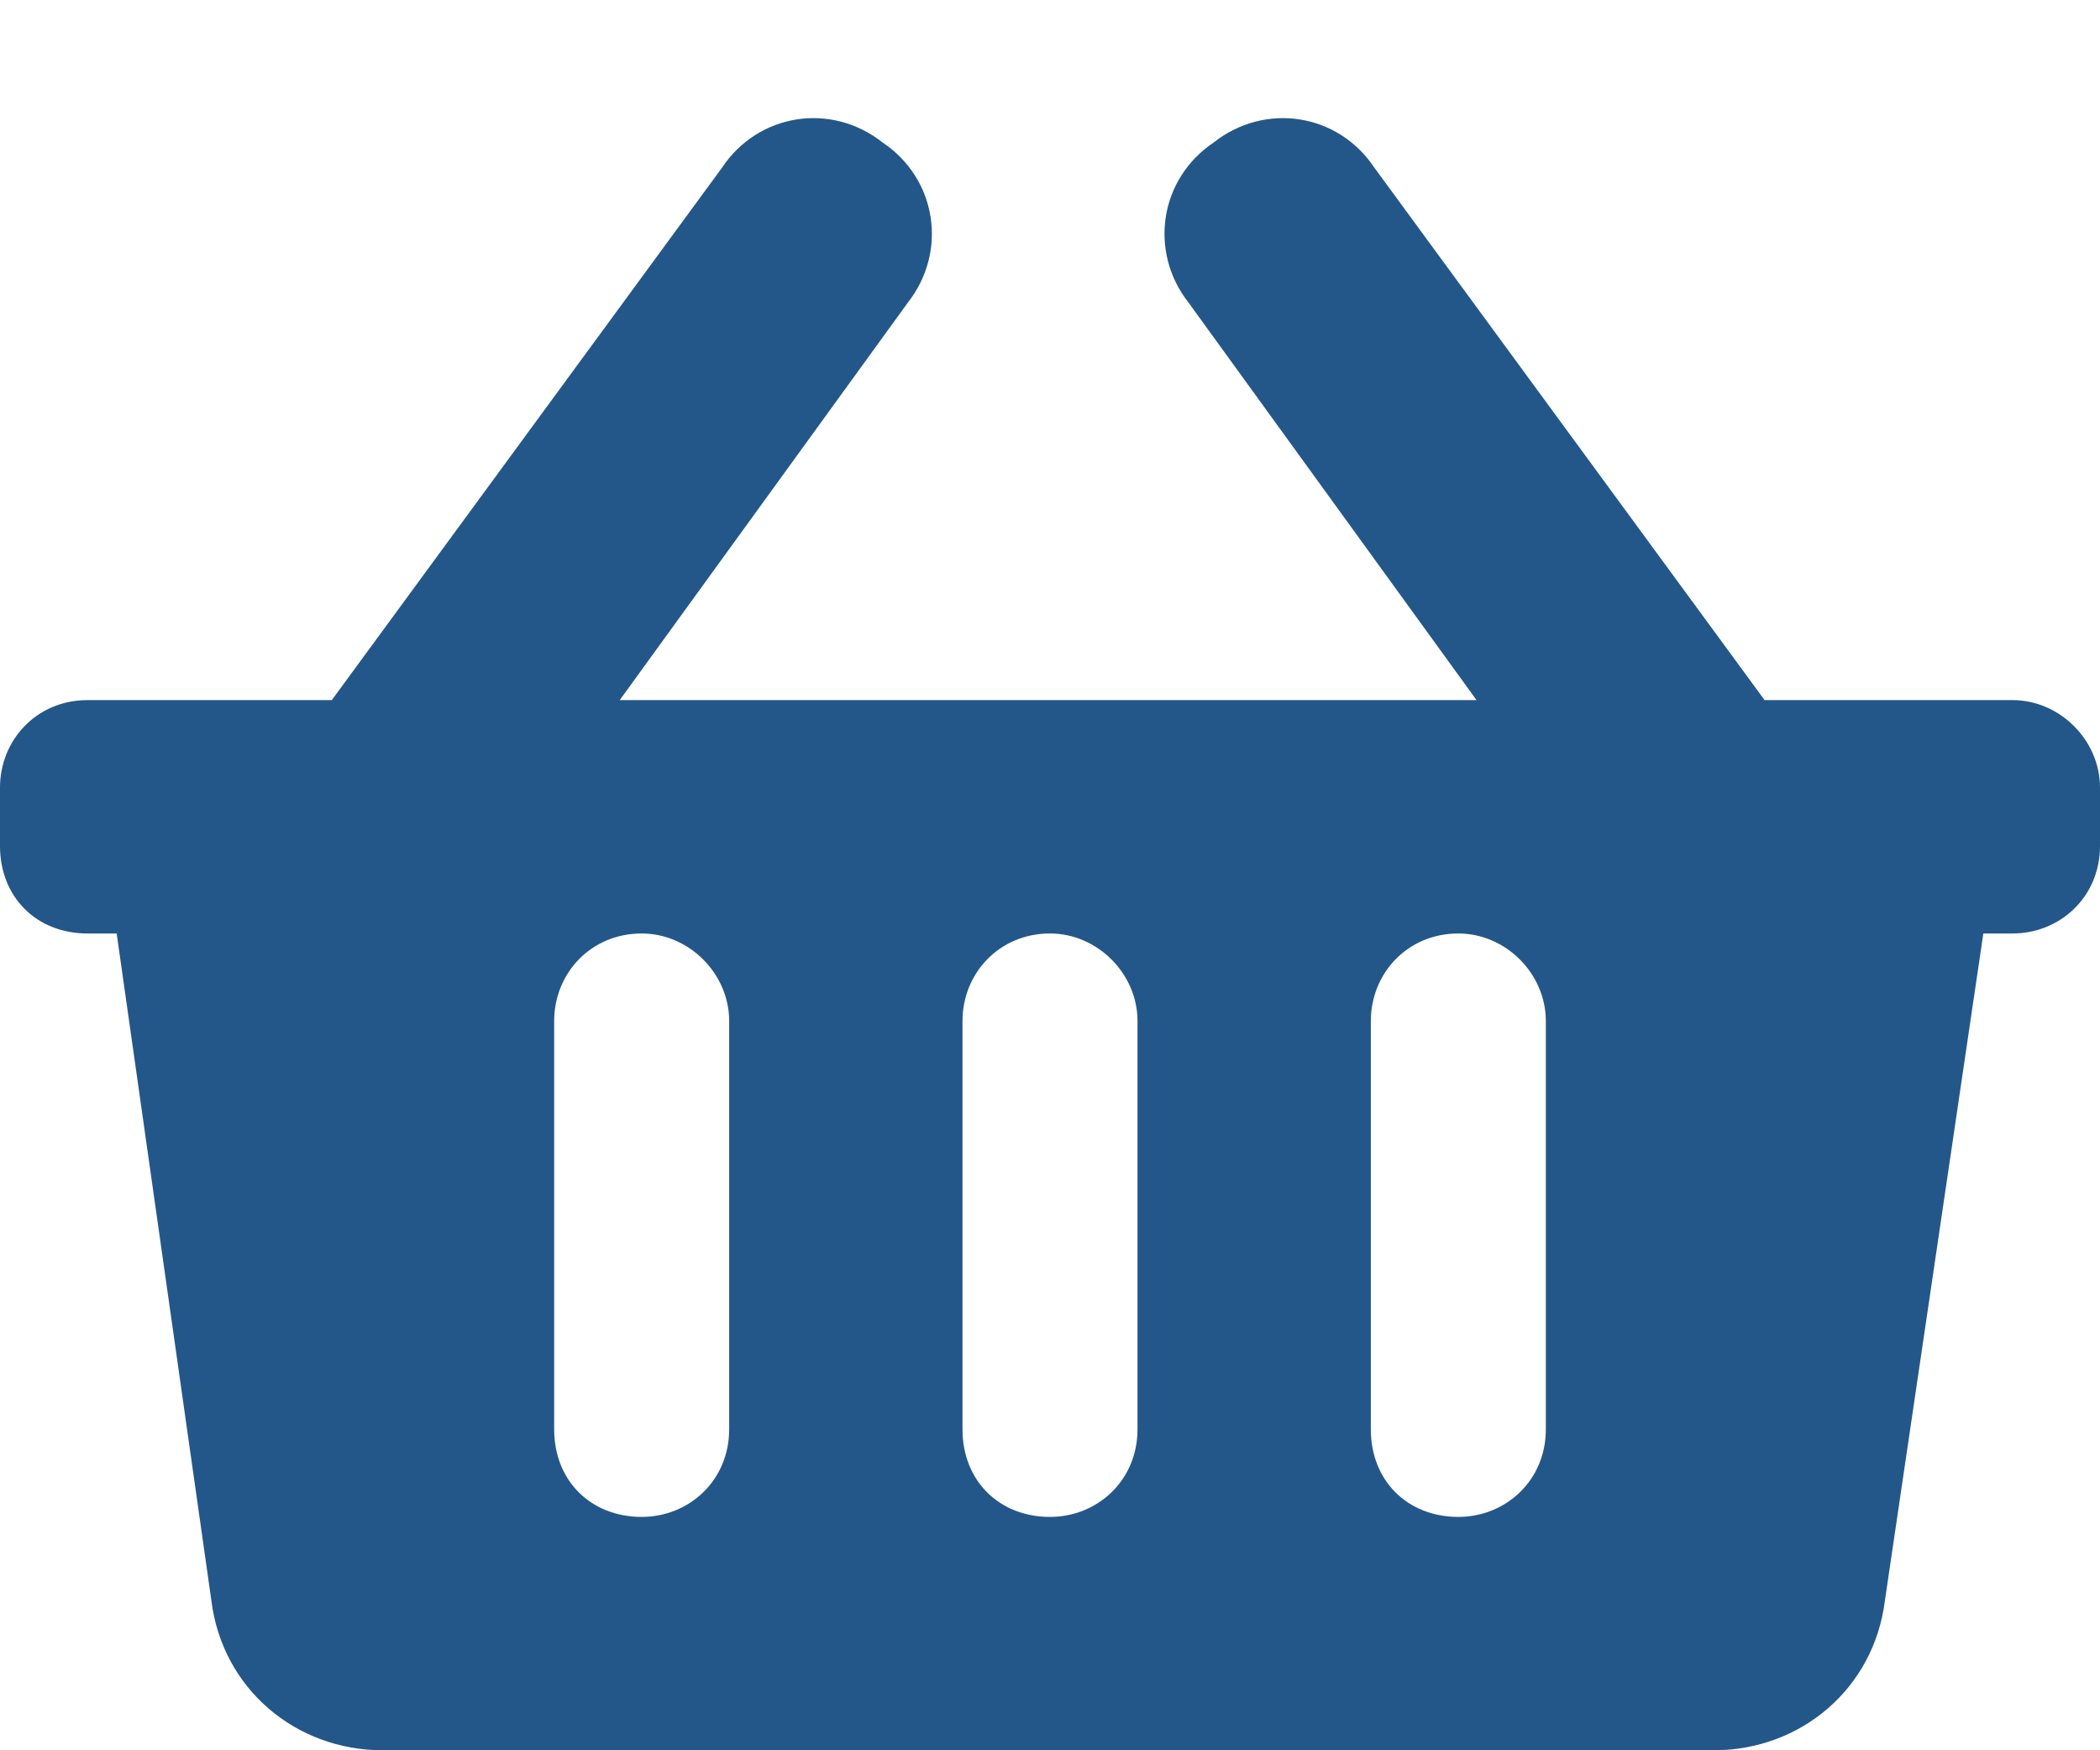<svg width="18" height="15" viewBox="0 0 18 15" fill="none" xmlns="http://www.w3.org/2000/svg">
<path d="M18 6.75V7.25C18 7.688 17.656 8 17.25 8H17L16.156 13.719C16.062 14.469 15.438 15 14.688 15H3.281C2.531 15 1.906 14.469 1.812 13.719L1 8H0.75C0.312 8 0 7.688 0 7.25V6.75C0 6.344 0.312 6 0.75 6H2.844L6.188 1.438C6.5 0.969 7.125 0.875 7.562 1.219C8.031 1.531 8.125 2.156 7.781 2.594L5.312 6H12.656L10.188 2.594C9.844 2.156 9.938 1.531 10.406 1.219C10.844 0.875 11.469 0.969 11.781 1.438L15.125 6H17.25C17.656 6 18 6.344 18 6.75ZM9.75 12.25V8.75C9.75 8.344 9.406 8 9 8C8.562 8 8.25 8.344 8.25 8.75V12.25C8.25 12.688 8.562 13 9 13C9.406 13 9.75 12.688 9.75 12.25ZM13.25 12.25V8.75C13.25 8.344 12.906 8 12.5 8C12.062 8 11.75 8.344 11.75 8.75V12.25C11.75 12.688 12.062 13 12.5 13C12.906 13 13.25 12.688 13.25 12.25ZM6.25 12.25V8.75C6.25 8.344 5.906 8 5.5 8C5.062 8 4.75 8.344 4.75 8.75V12.25C4.75 12.688 5.062 13 5.5 13C5.906 13 6.25 12.688 6.25 12.25Z" fill="#235789"/>
</svg>
